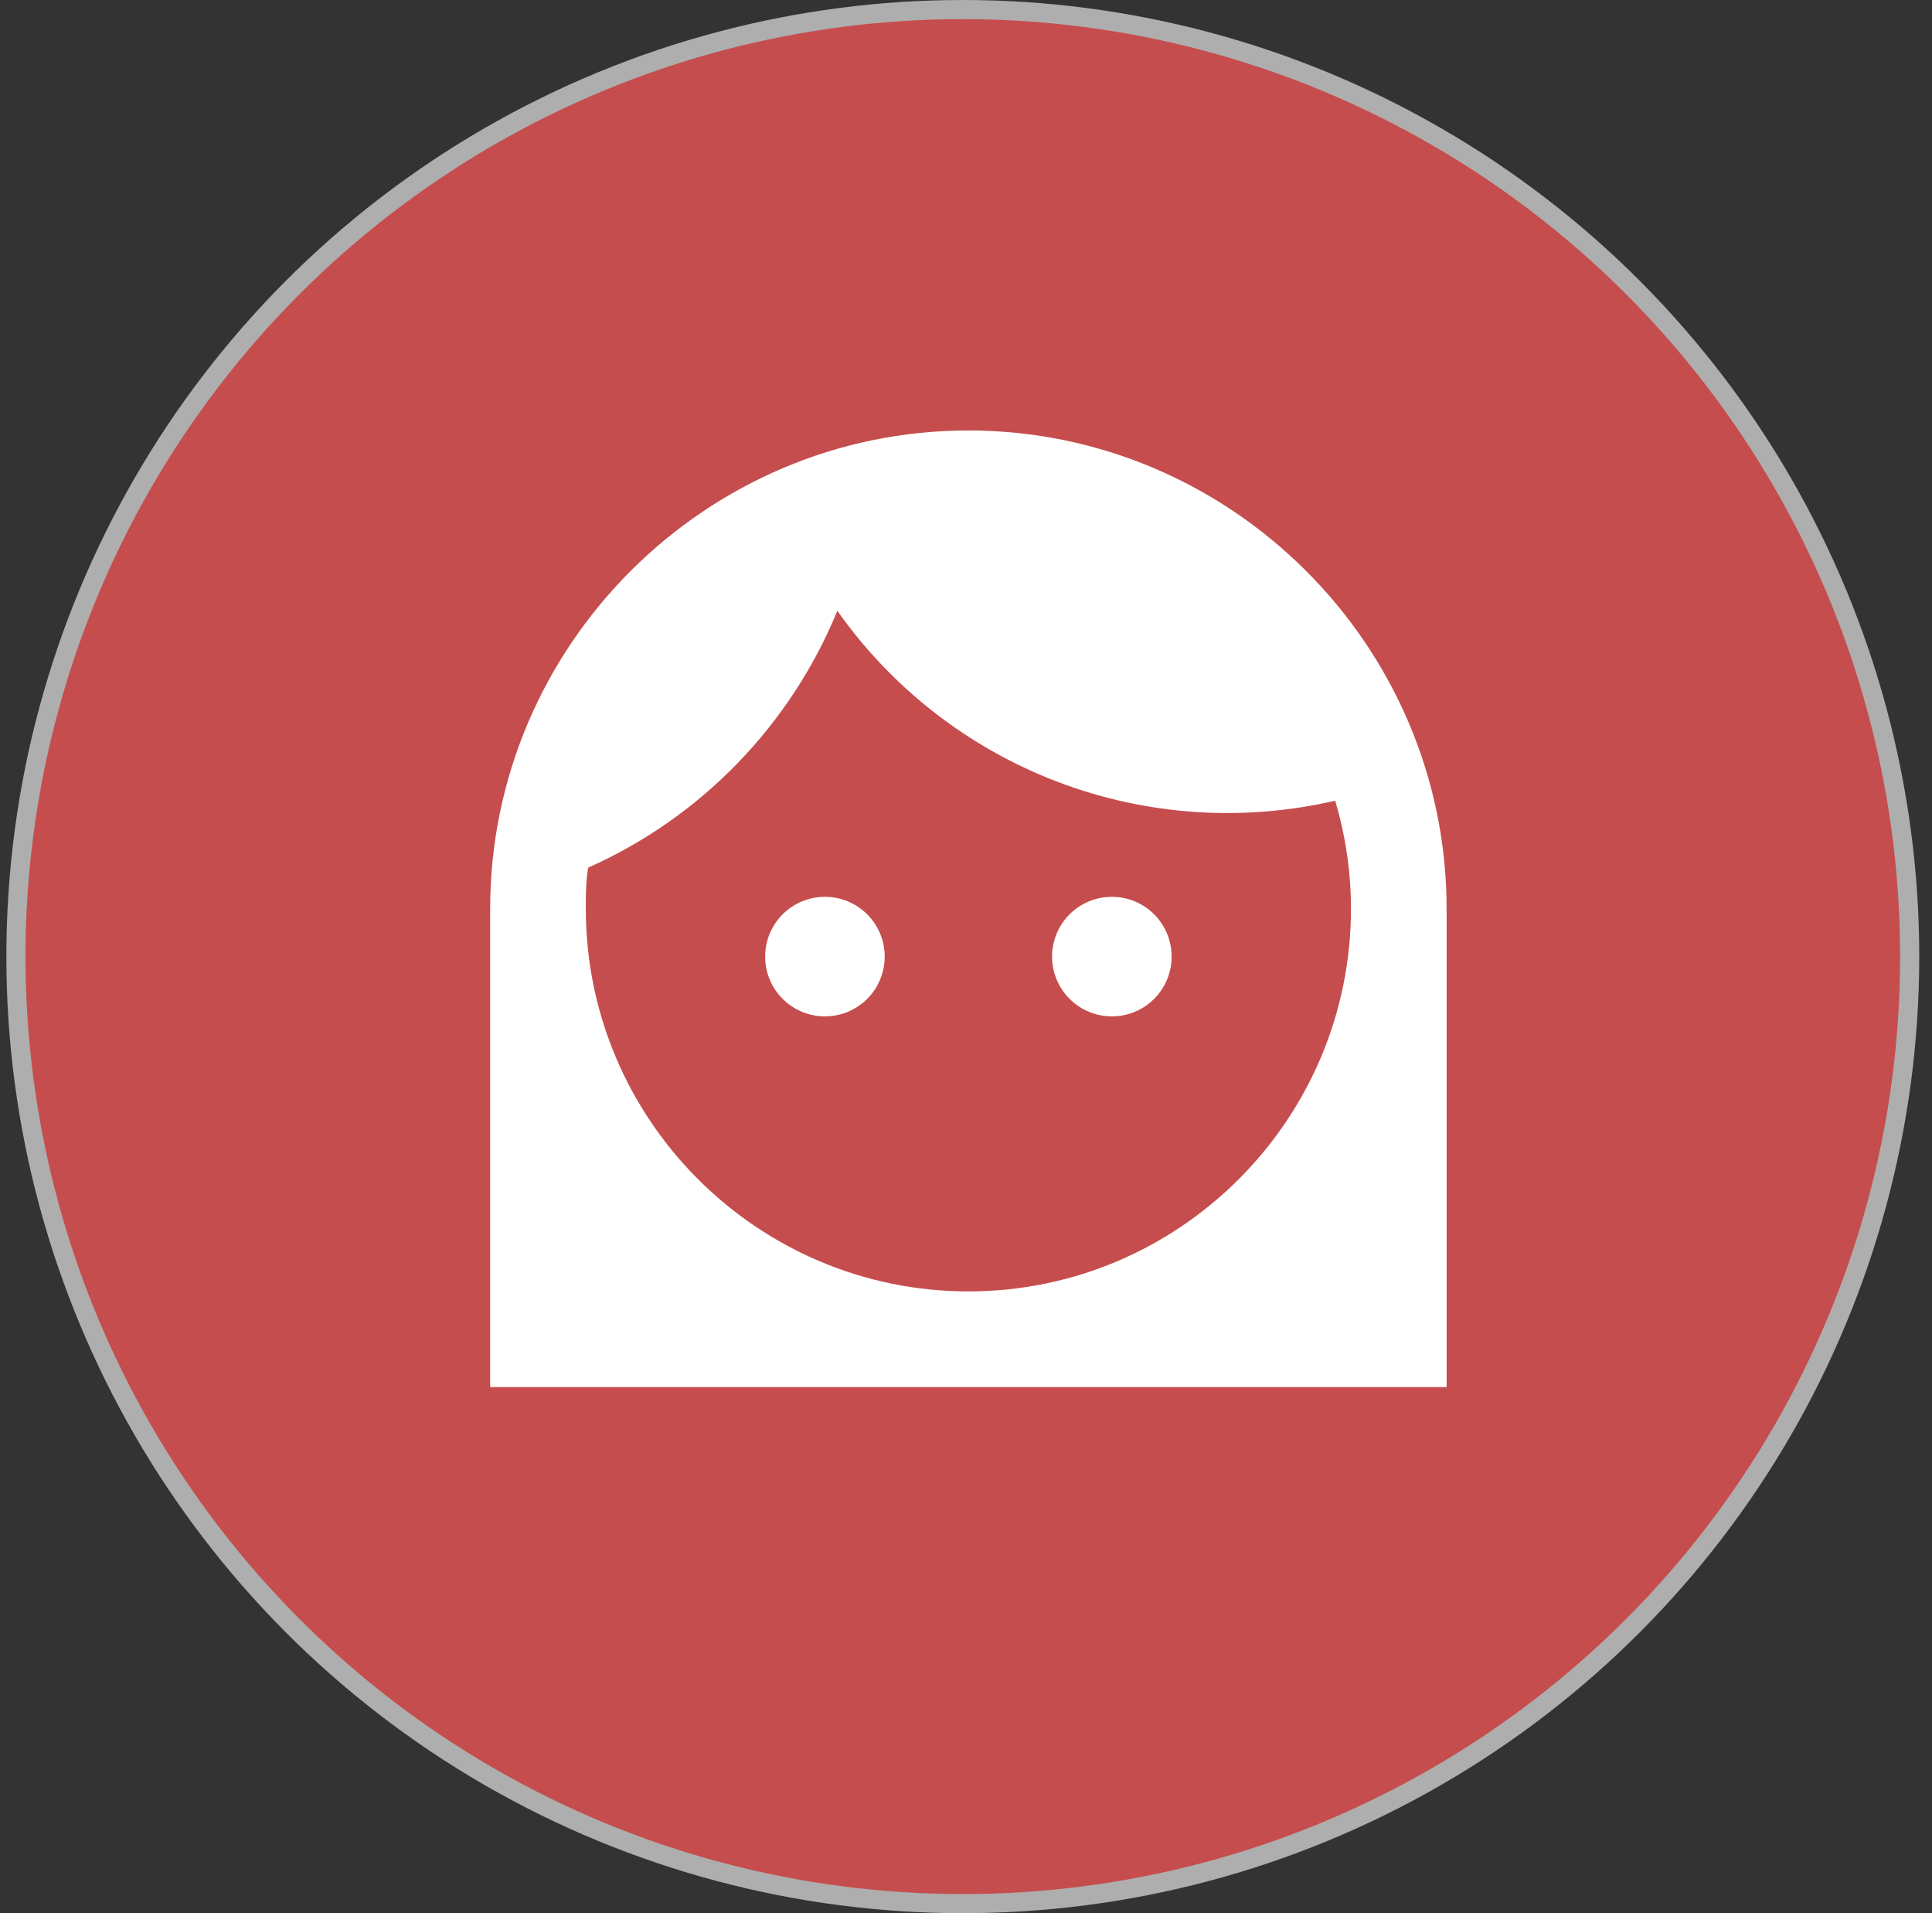 <?xml version="1.0" encoding="UTF-8" standalone="no"?>
<svg xmlns:dc="http://purl.org/dc/elements/1.1/" xmlns:cc="http://creativecommons.org/ns#" xmlns:rdf="http://www.w3.org/1999/02/22-rdf-syntax-ns#" xmlns:svg="http://www.w3.org/2000/svg" xmlns="http://www.w3.org/2000/svg" width="101" height="100" viewBox="0 0 101 100" fill="none" version="1.1" id="svg881">
	<rect x="0" y="0" width="101" height="100" fill="#333333" stroke="none"/>
	<defs id="defs885">
		<style>
			#circle879 {
			animation: fadeInFadeOut 0.3s alternate infinite;
			}
			@keyframes fadeInFadeOut {
			from {
			opacity: 0.4;
			}
			to {
			opacity: 1;
			}
			}
		</style>
	</defs>
	<circle cx="50.333" cy="50" r="49.5" fill="#FF5858" fill-opacity="0.72" stroke="#AEAEAE" id="circle879" />
	<path d="m 55,50 c 0,-0.829 0.329,-1.624 0.915,-2.21 0.586,-0.586 1.381,-0.915 2.21,-0.915 0.829,0 1.624,0.329 2.21,0.915 0.586,0.586 0.915,1.381 0.915,2.21 0,0.829 -0.329,1.624 -0.915,2.21 -0.586,0.586 -1.381,0.915 -2.21,0.915 -0.829,0 -1.624,-0.329 -2.21,-0.915 C 55.329,51.624 55,50.829 55,50 Z m 20.625,-2.5 v 25 h -50 v -25 c 0,-13.75 11.25,-25 25,-25 13.75,0 25,11.25 25,25 z m -45,0 c 0,11.025 8.975,20 20,20 11.025,0 20,-8.975 20,-20 0,-1.975 -0.3,-3.875 -0.825,-5.65 -4.833,1.123 -9.891,0.778 -14.527,-0.99 -4.636,-1.768 -8.639,-4.879 -11.498,-8.935 -2.45,5.975 -7.125,10.8 -13.025,13.425 -0.125,0.7 -0.125,1.425 -0.125,2.15 z m 12.5,5.625 c 0.829,0 1.624,-0.329 2.21,-0.915 C 45.921,51.624 46.25,50.829 46.25,50 c 0,-0.829 -0.329,-1.624 -0.915,-2.21 -0.586,-0.586 -1.381,-0.915 -2.21,-0.915 -0.829,0 -1.624,0.329 -2.21,0.915 C 40.329,48.376 40,49.171 40,50 c 0,0.829 0.329,1.624 0.915,2.21 0.586,0.586 1.381,0.915 2.21,0.915 z" fill="#ffffff" id="path927" />
</svg>
